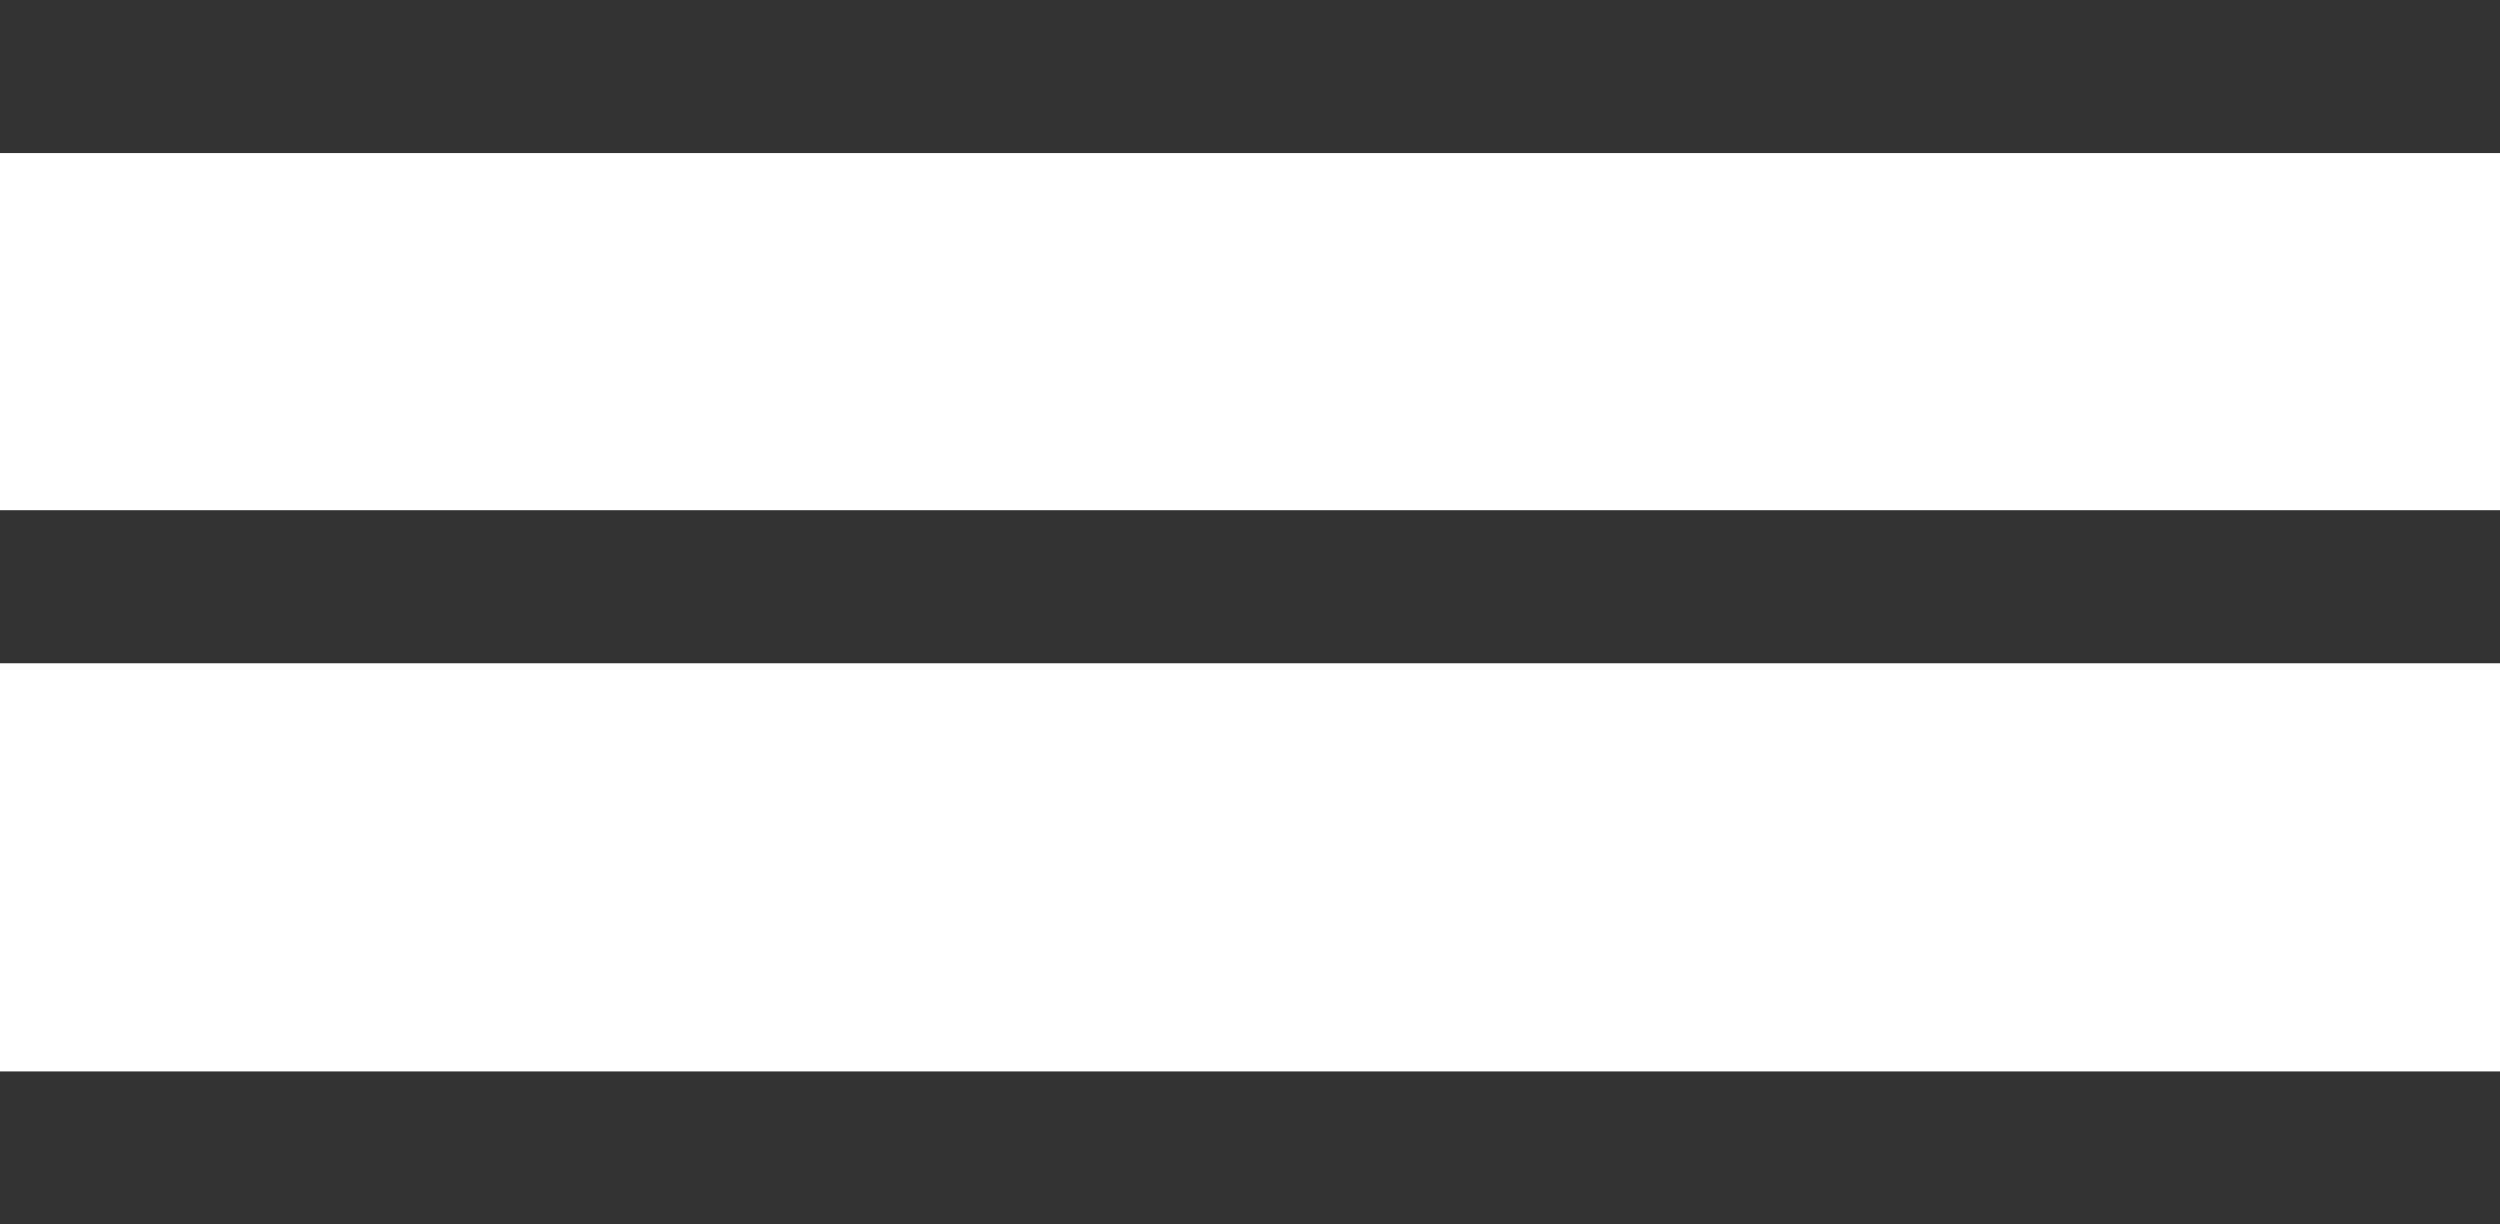 <svg viewBox="0 0 49 24" version="1.1" xmlns="http://www.w3.org/2000/svg" xmlns:xlink="http://www.w3.org/1999/xlink">
<g id="Canvas" fill="none">
<g id="Component">
<g id="Rectangle 42">
<rect width="49" height="3" fill="#333333"/>
</g>
<g id="Rectangle 42.1">
<rect width="49" height="3" transform="translate(0 10)" fill="#333333"/>
</g>
<g id="Rectangle 42.2">
<rect width="49" height="3" transform="translate(0 21)" fill="#333333"/>
</g>
</g>
</g>
</svg>


